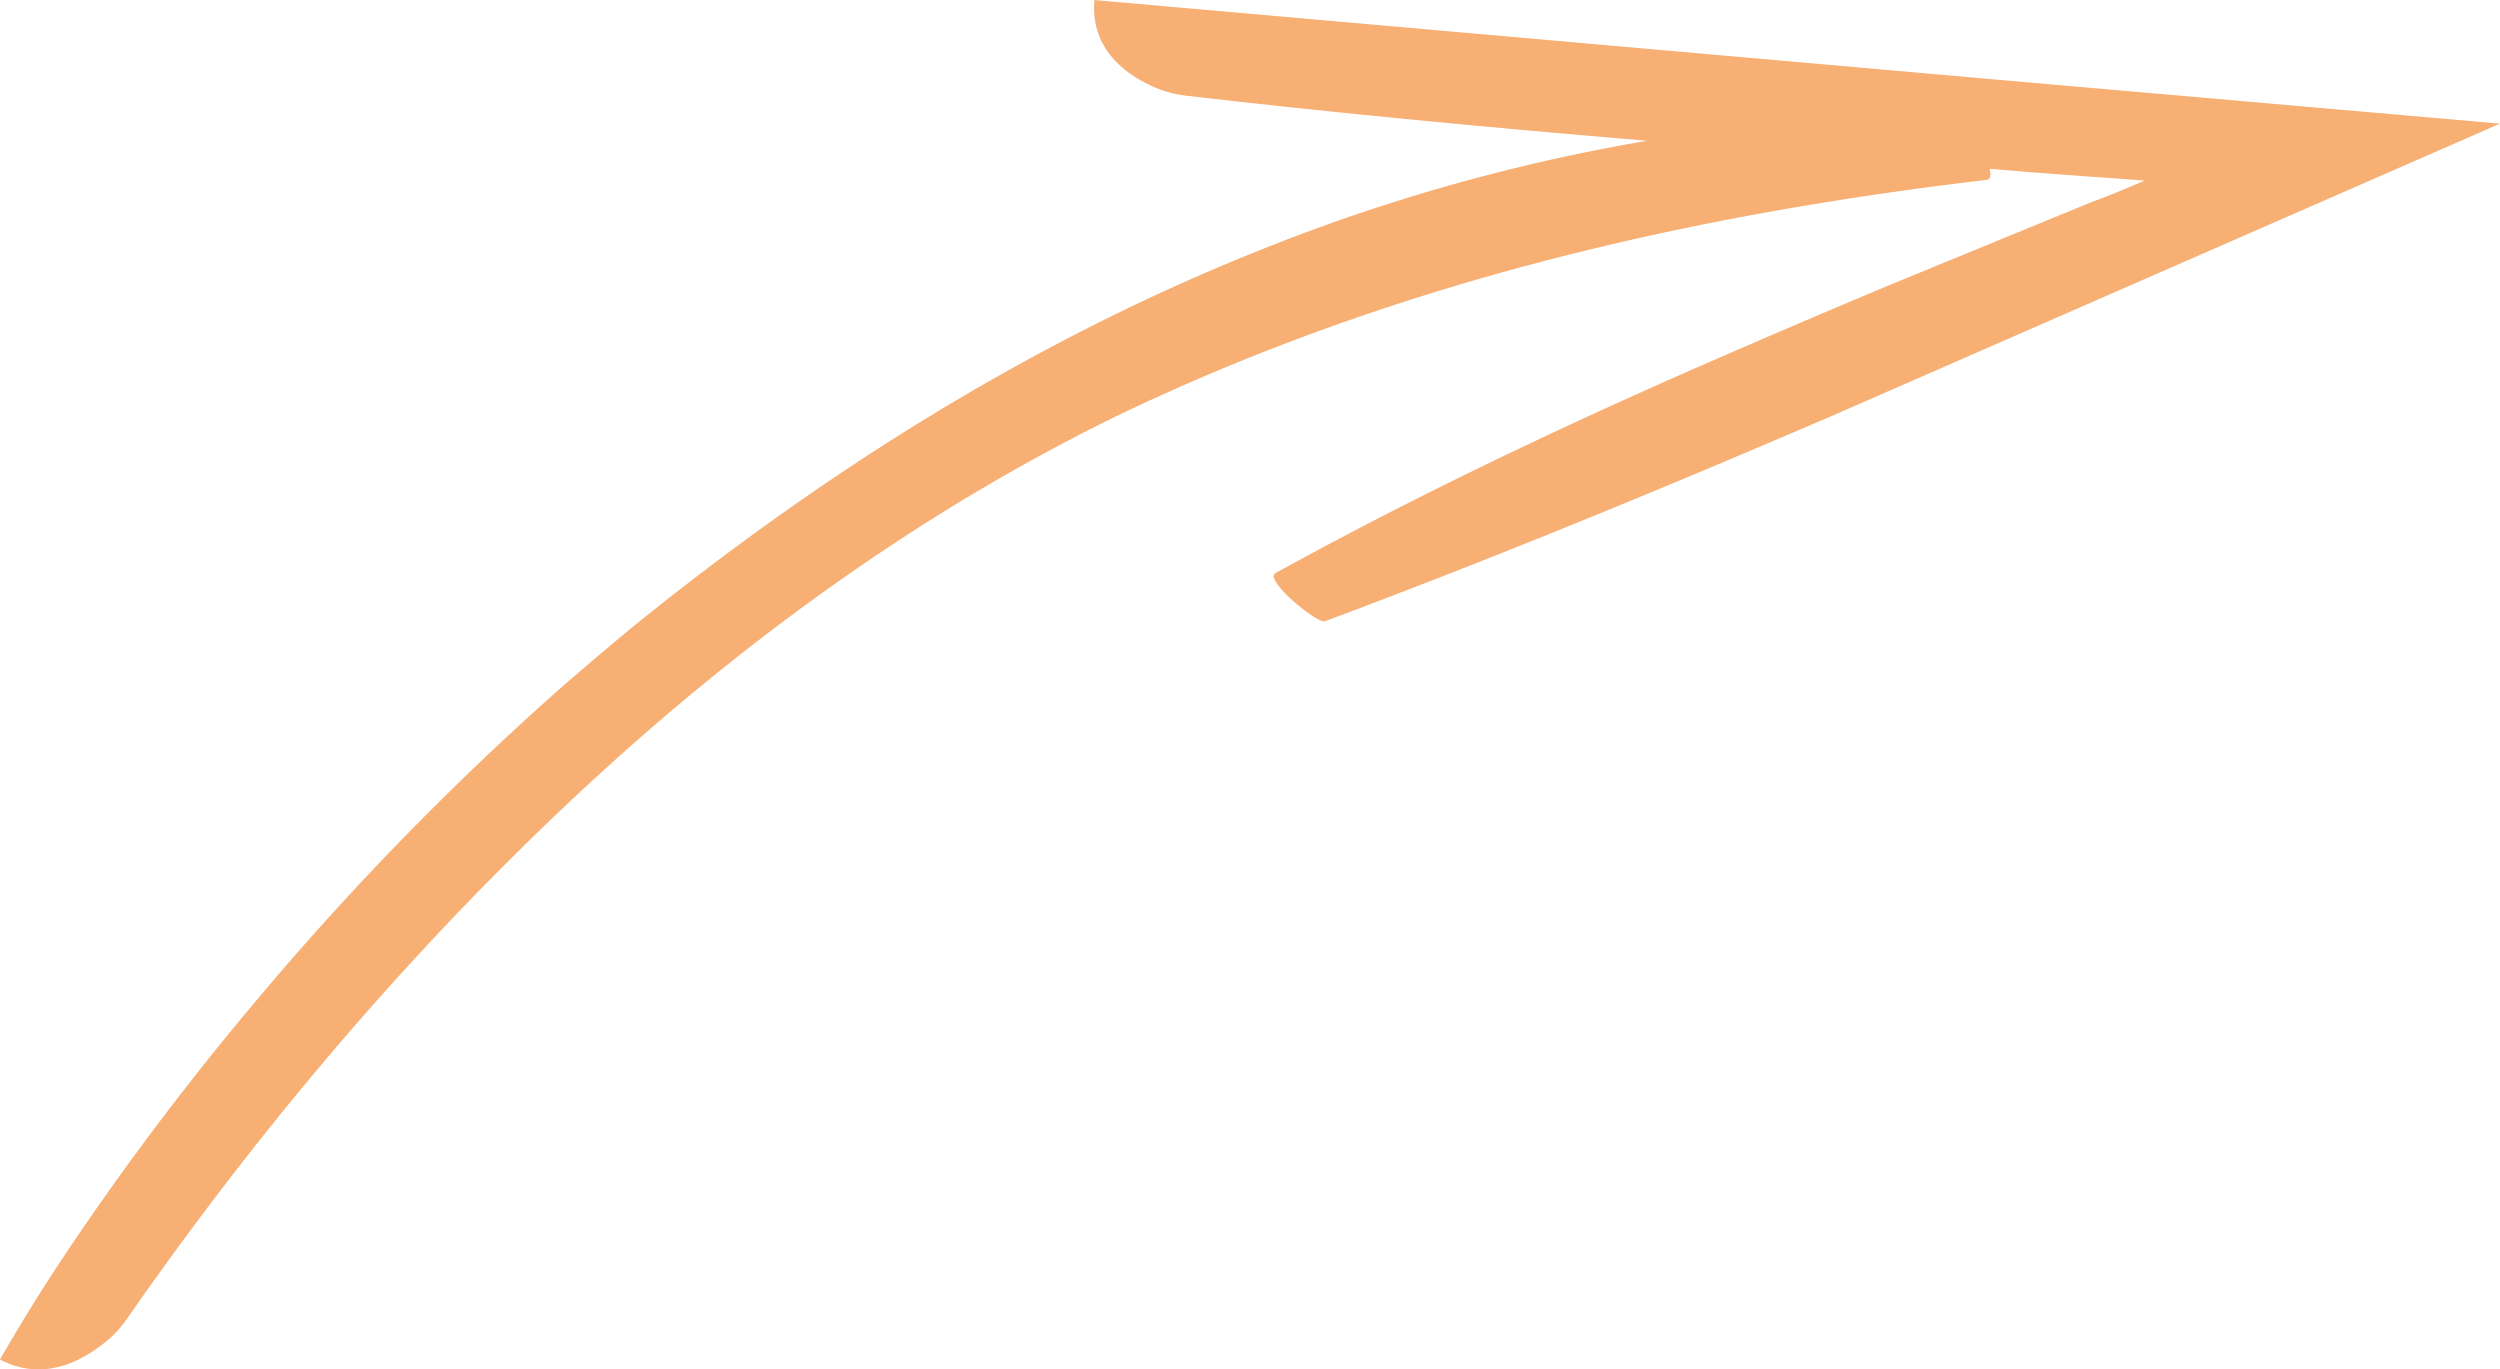 <svg xmlns="http://www.w3.org/2000/svg" width="1080" height="591.6" viewBox="0 0 1080 591.568" style=""><g><g data-name="Слой 2"><path d="M875.3 35.5l-18.2-1.6-18.1-1.6L472.8 0c-1.8 20 12.1 31.3 24.3 36.9a46.7 46.7 0 0 0 15.2 4.4c66.3 7.7 132.8 13.9 199.3 19.5a813.7 813.7 0 0 0-171.9 49.1c-97.1 39.3-186.1 95.8-267.1 161.5L258 283.6l-14.2 12.2A1274.4 1274.4 0 0 0 110.9 432q-30.6 36.3-58.4 74.8C33.9 532.7 16.4 558.6 0 587.3c17.7 9.3 33.7 1.7 44.3-6.6a47.2 47.2 0 0 0 10.9-11.5c55.7-80 119.2-155.3 190.5-222.5s151.2-125.6 239.2-168.2c58.5-27.9 119.6-49.4 182-65.7s126.2-27.4 191.2-35.1c1.8 0 2.1-2 1.4-4.8l18.2 1.5 25.2 1.9 7.6.5 16 1.2c-7.4 3.2-15.8 6.7-23 9.3l-88.1 36.2q-44.9 18.8-89.3 38.3C666.8 188 608.3 216 551.3 247.4c-5.9 2.5 15.8 20.5 20.7 21.1 74.5-27.8 147.6-58 220.2-89.2L1080 53.4z" fill="#f7af74" data-name="281374650"></path></g></g></svg>